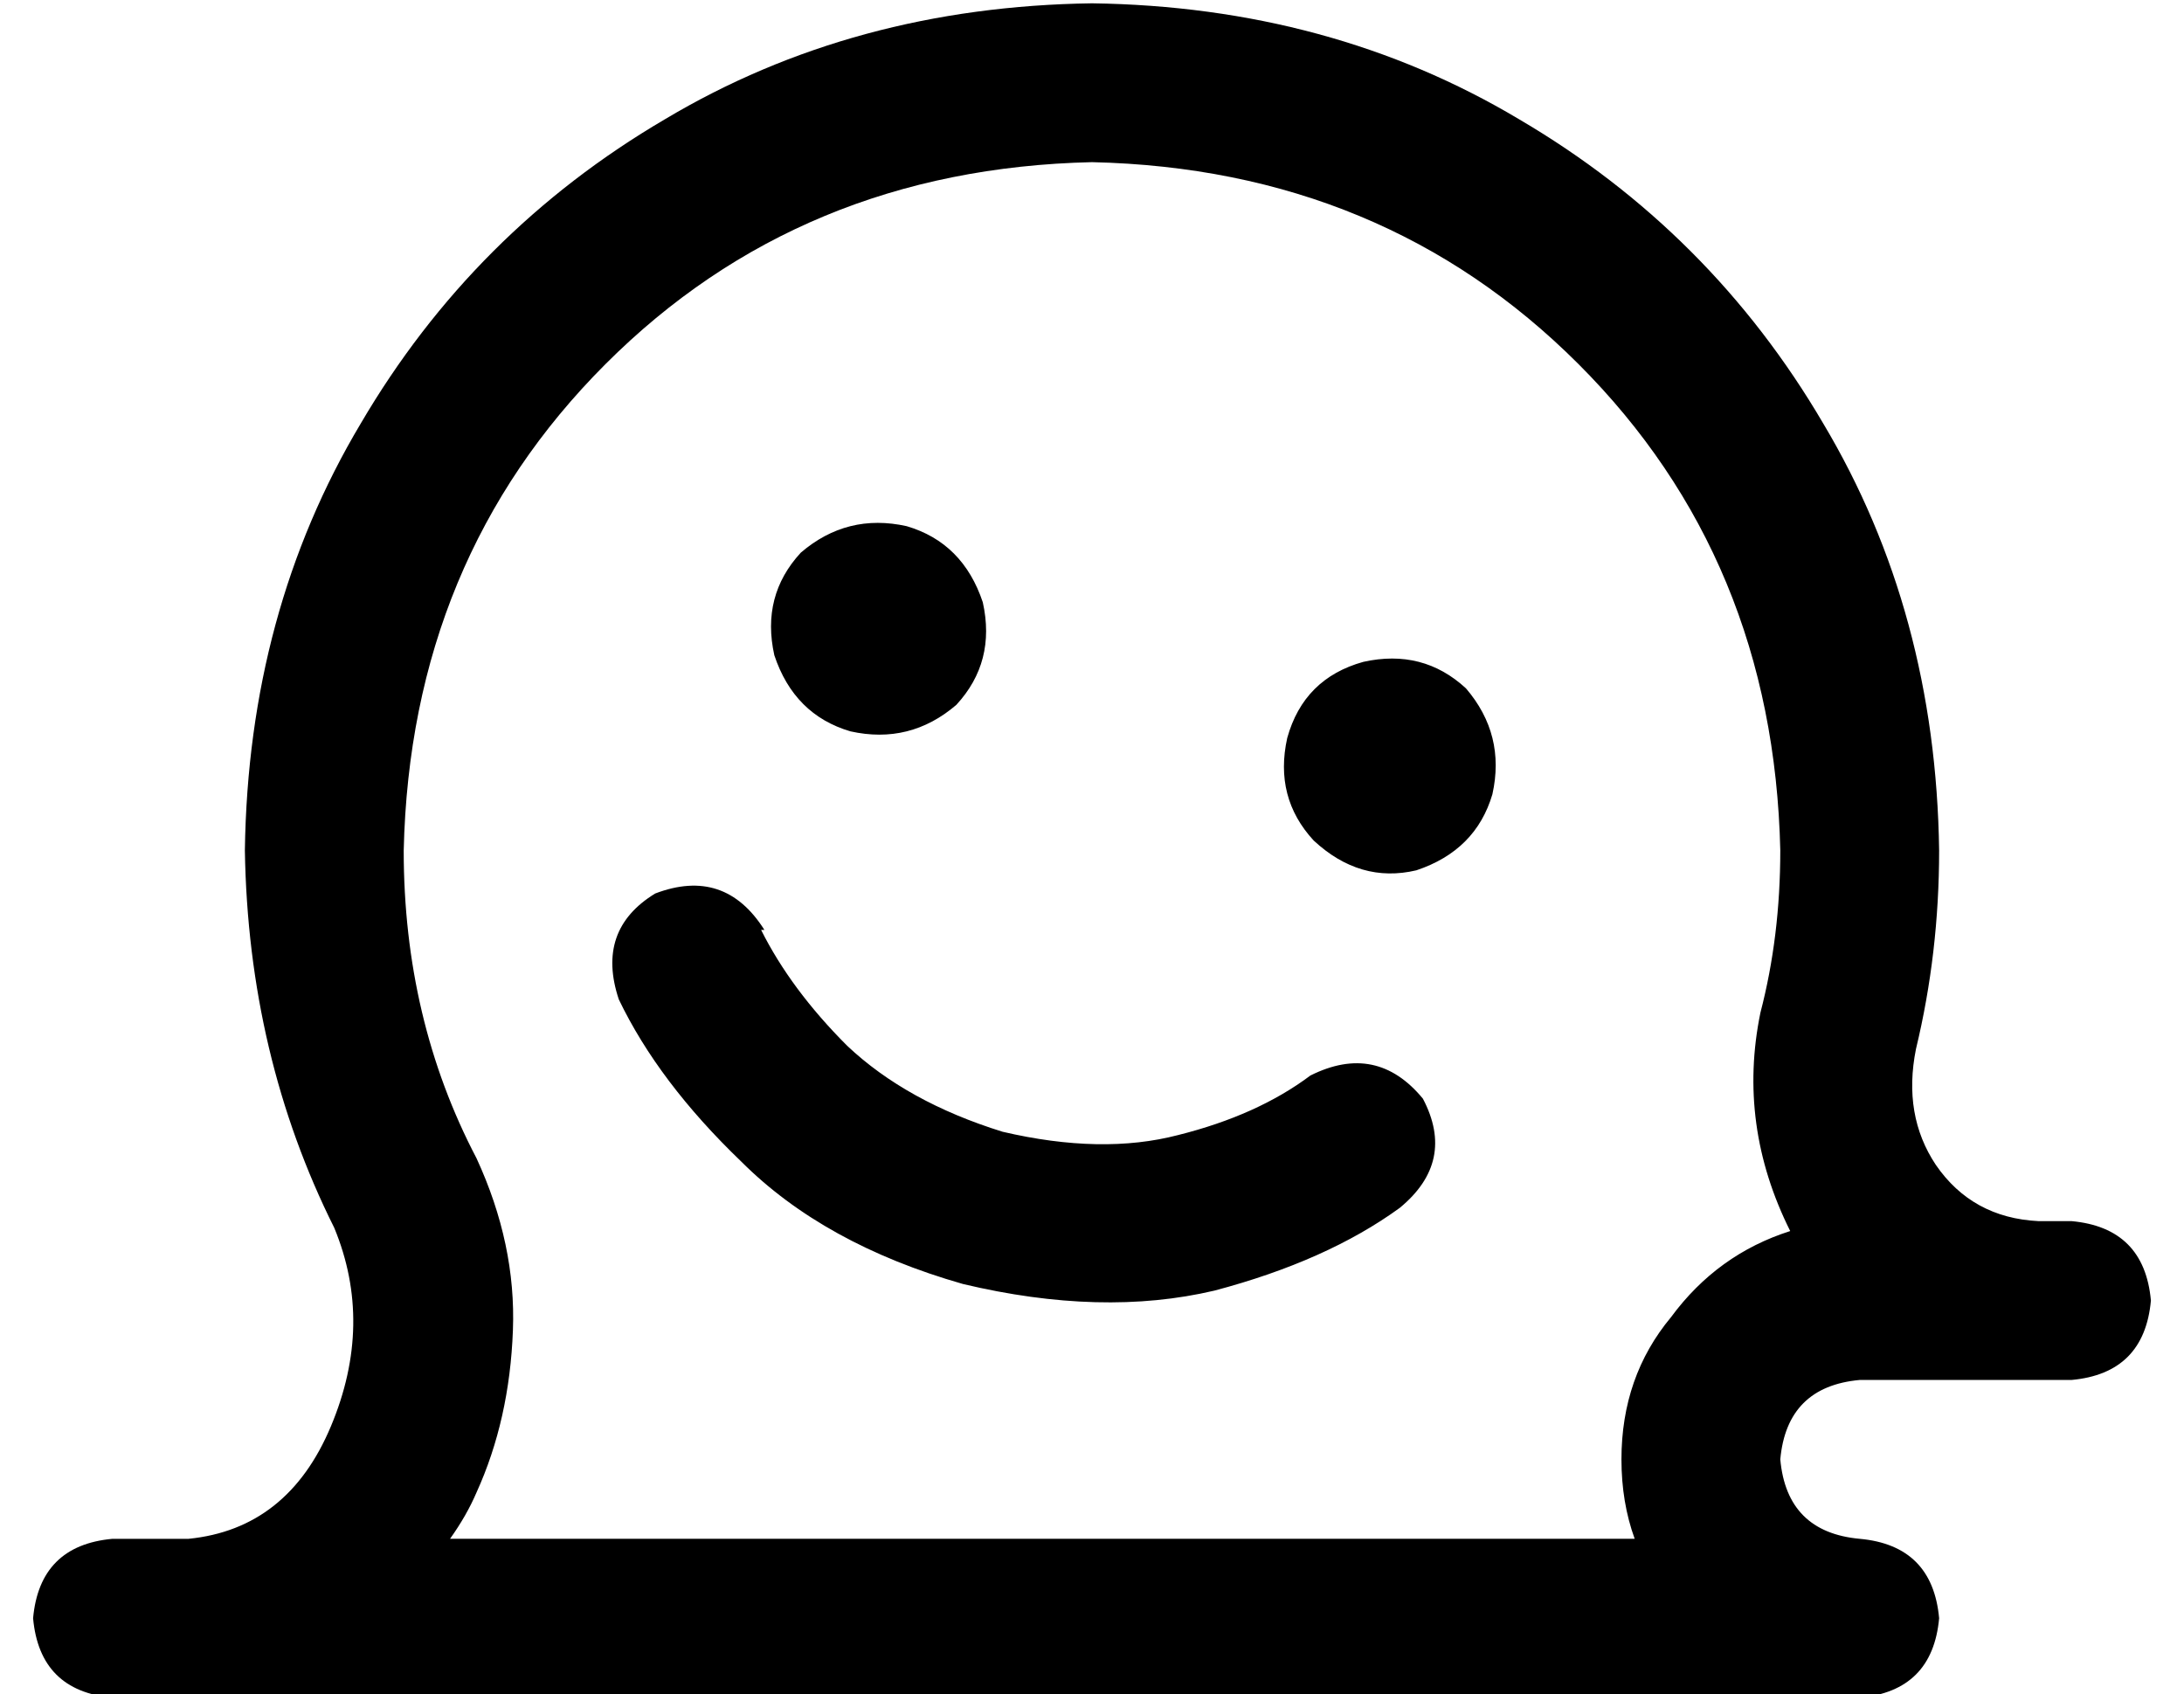 <?xml version="1.0" standalone="no"?>
<!DOCTYPE svg PUBLIC "-//W3C//DTD SVG 1.1//EN" "http://www.w3.org/Graphics/SVG/1.1/DTD/svg11.dtd" >
<svg xmlns="http://www.w3.org/2000/svg" xmlns:xlink="http://www.w3.org/1999/xlink" version="1.1" viewBox="-10 -40 660 512">
   <path fill="currentColor"
d="M528 217q-2 -88 -61 -147v0v0q-59 -59 -147 -61q-88 2 -147 61t-61 147q0 51 22 93q12 26 11 52q-1 27 -11 49q-3 7 -8 14h194v0v0v0v0v0v0v0v0v0h164v0q-4 -11 -4 -24q0 -25 15 -43q14 -19 36 -26q-16 -32 -9 -66q6 -23 6 -49v0zM569 277q-4 20 6 35v0v0q11 16 31 17v0
v0h10v0q22 2 24 24q-2 22 -24 24h-10v0v0v0h-54v0q-22 2 -24 24q2 22 24 24t24 24q-2 22 -24 24h-232v0v0v0v0v0h-273h-23q-22 -2 -24 -24q2 -22 24 -24h23v0q30 -3 43 -34t1 -60q-26 -52 -27 -114q1 -72 35 -129q34 -58 92 -92q57 -34 129 -35q72 1 129 35q58 34 92 92
q34 57 35 129q0 31 -7 60v0zM264 119q17 5 23 23q4 18 -8 31q-14 12 -32 8q-17 -5 -23 -23q-4 -18 8 -31q14 -12 32 -8v0zM379 183q5 -18 23 -23q18 -4 31 8q12 14 8 32q-5 17 -23 23q-17 4 -31 -9q-12 -13 -8 -31v0zM220 241q9 18 26 35v0v0q18 17 47 26q30 7 53 1
q24 -6 40 -18q20 -10 34 7q10 19 -7 33q-22 16 -56 25q-34 8 -76 -2q-42 -12 -67 -37q-25 -24 -37 -49q-7 -21 11 -32q21 -8 33 11h-1z" />
</svg>

